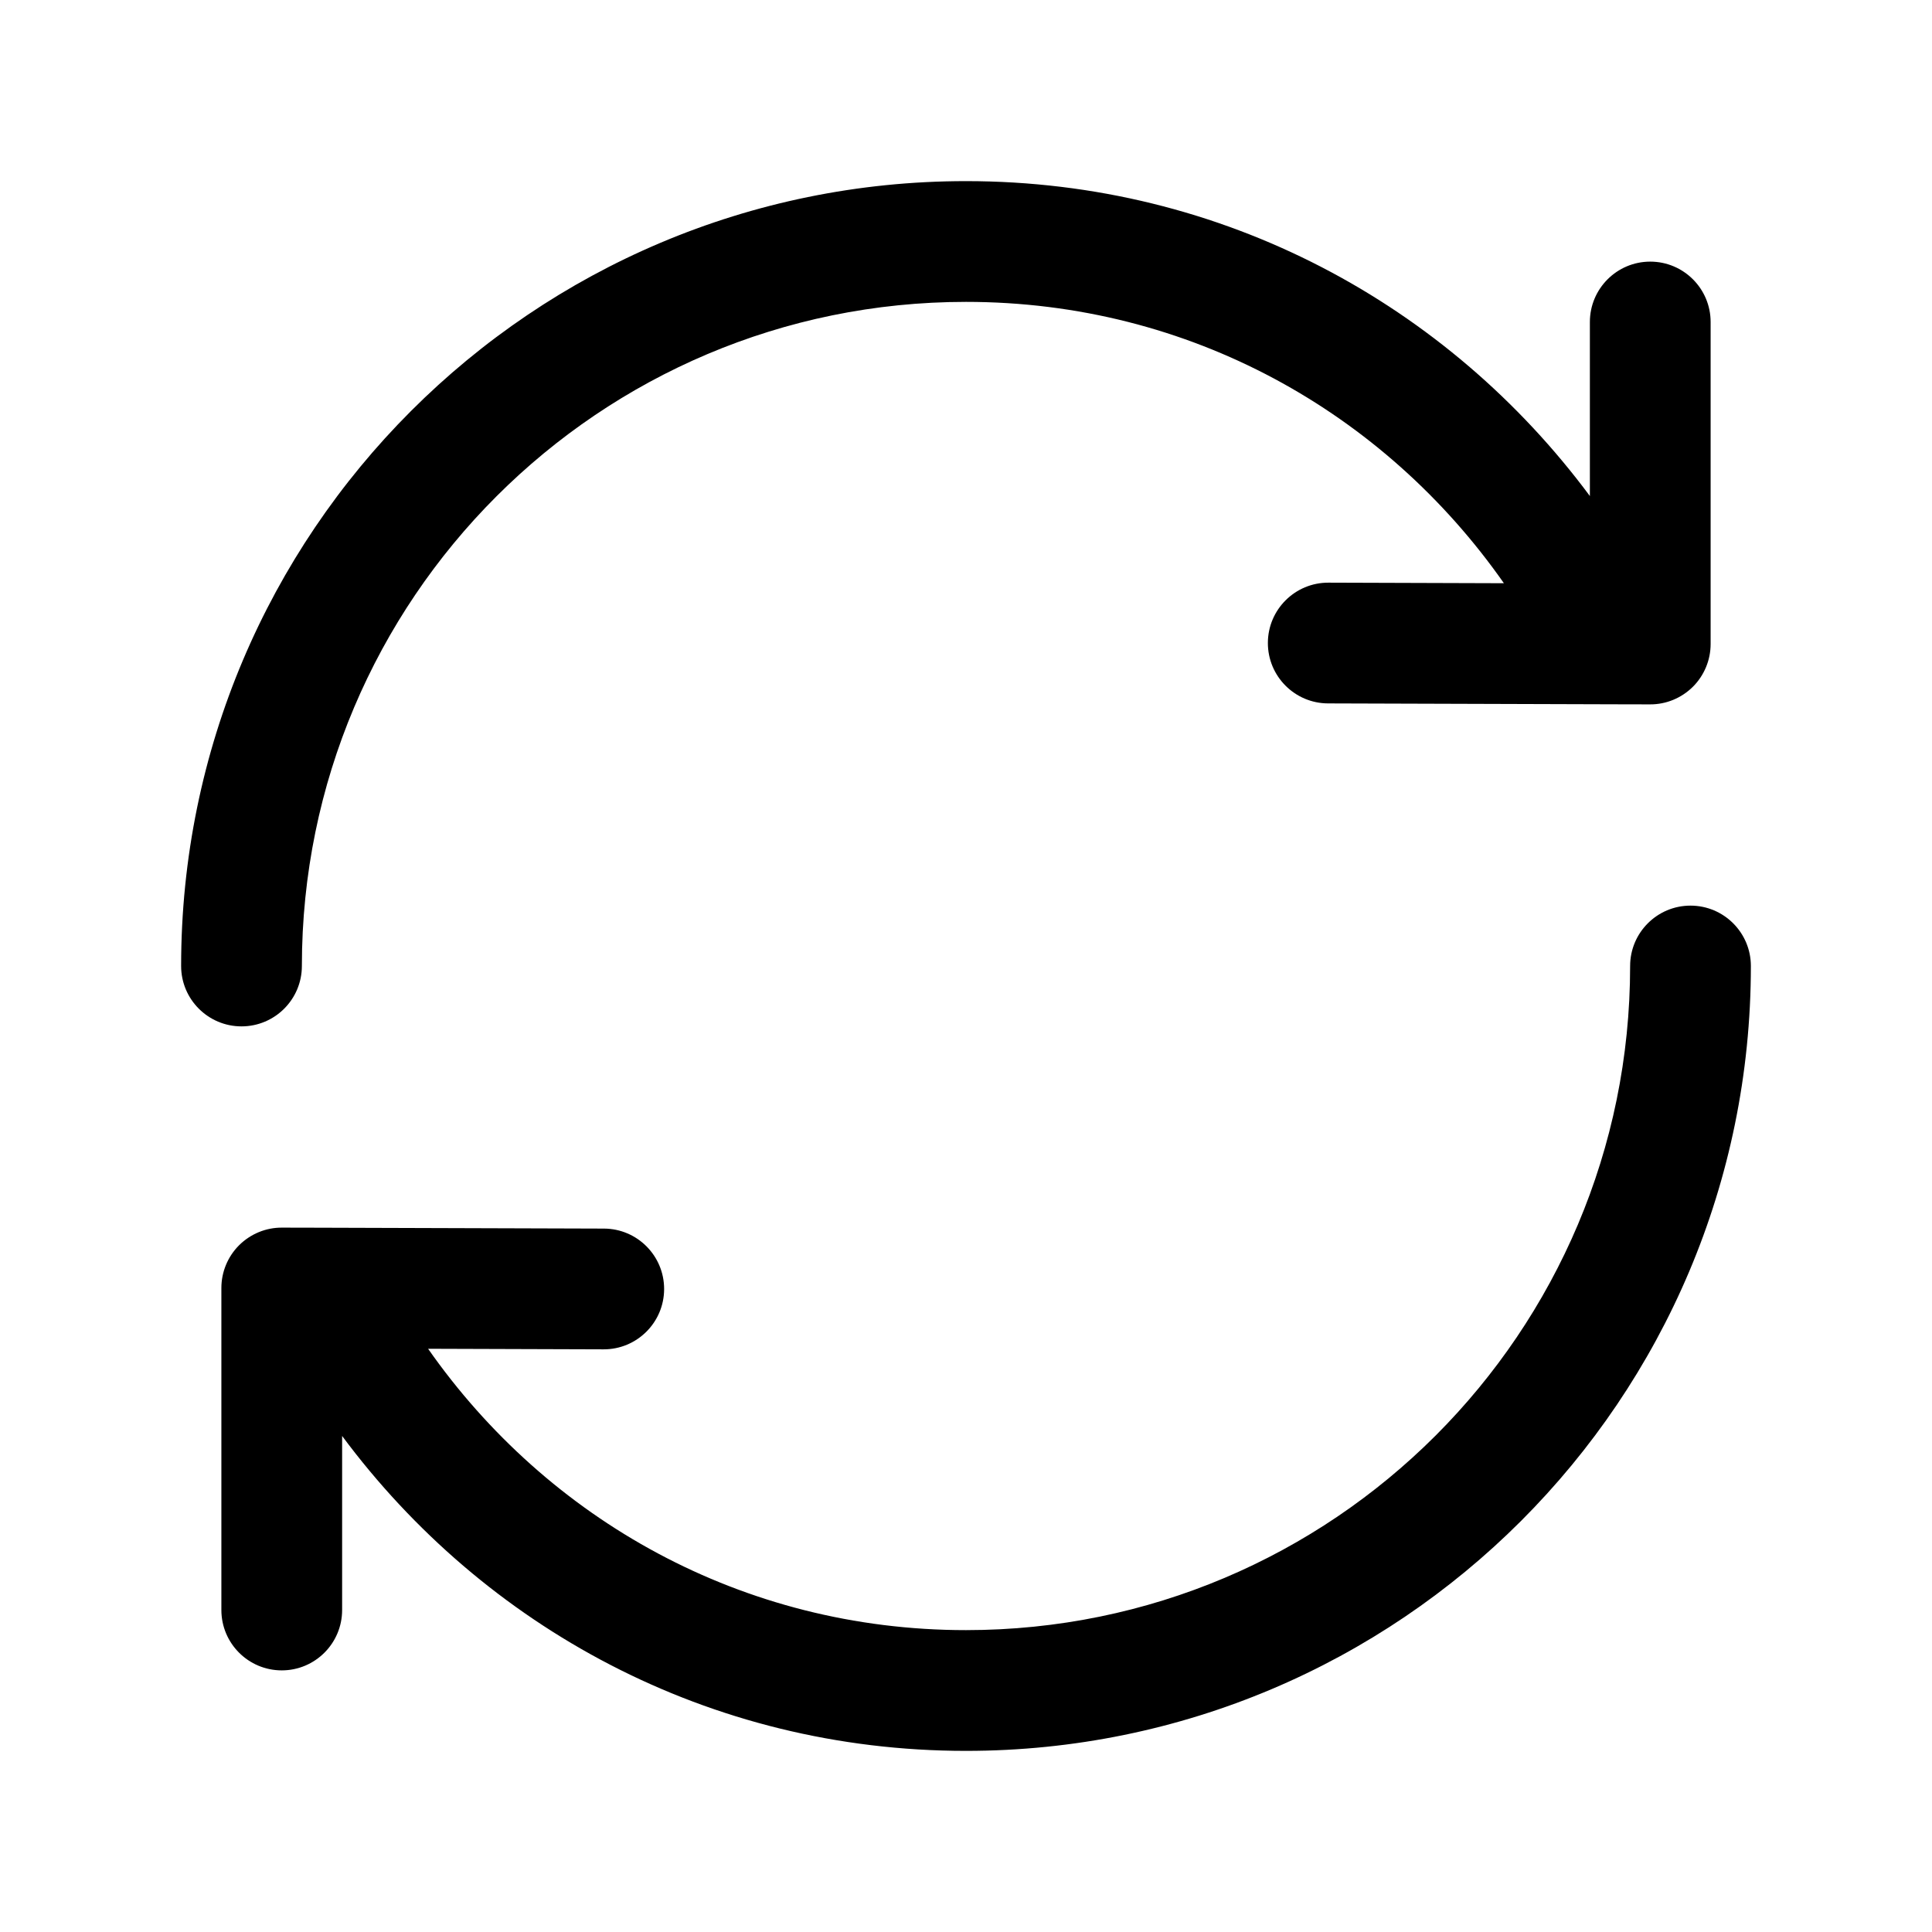 <svg width="24" height="24" viewBox="0 0 24 24"  xmlns="http://www.w3.org/2000/svg">
    <path d="M3.75 12C3.75 7.444 7.444 3.75 12 3.75C14.78 3.75 17.198 5.126 18.682 7.245L16.502 7.238C16.088 7.237 15.751 7.572 15.75 7.986C15.749 8.4 16.084 8.737 16.498 8.738L20.048 8.749L20.498 8.75C20.697 8.751 20.888 8.672 21.03 8.531C21.171 8.39 21.25 8.199 21.25 8L21.25 4C21.25 3.586 20.914 3.25 20.5 3.25C20.086 3.25 19.75 3.586 19.75 4L19.75 6.162C17.989 3.791 15.2 2.25 12 2.25C6.615 2.25 2.25 6.615 2.25 12C2.25 12.414 2.586 12.75 3 12.75C3.414 12.75 3.75 12.414 3.75 12Z"
          />
    <path d="M20.25 12C20.25 16.556 16.556 20.25 12 20.25C9.22 20.25 6.802 18.874 5.318 16.755L7.498 16.762C7.912 16.763 8.249 16.428 8.25 16.014C8.251 15.6 7.916 15.263 7.502 15.262L3.952 15.251L3.502 15.25C3.303 15.249 3.112 15.328 2.97 15.469C2.829 15.61 2.75 15.801 2.75 16L2.75 20C2.75 20.414 3.086 20.75 3.5 20.75C3.914 20.75 4.25 20.414 4.25 20L4.25 17.838C6.011 20.209 8.8 21.75 12 21.75C17.385 21.75 21.75 17.385 21.75 12C21.75 11.586 21.414 11.25 21 11.25C20.586 11.25 20.25 11.586 20.25 12Z"
          />
</svg>
